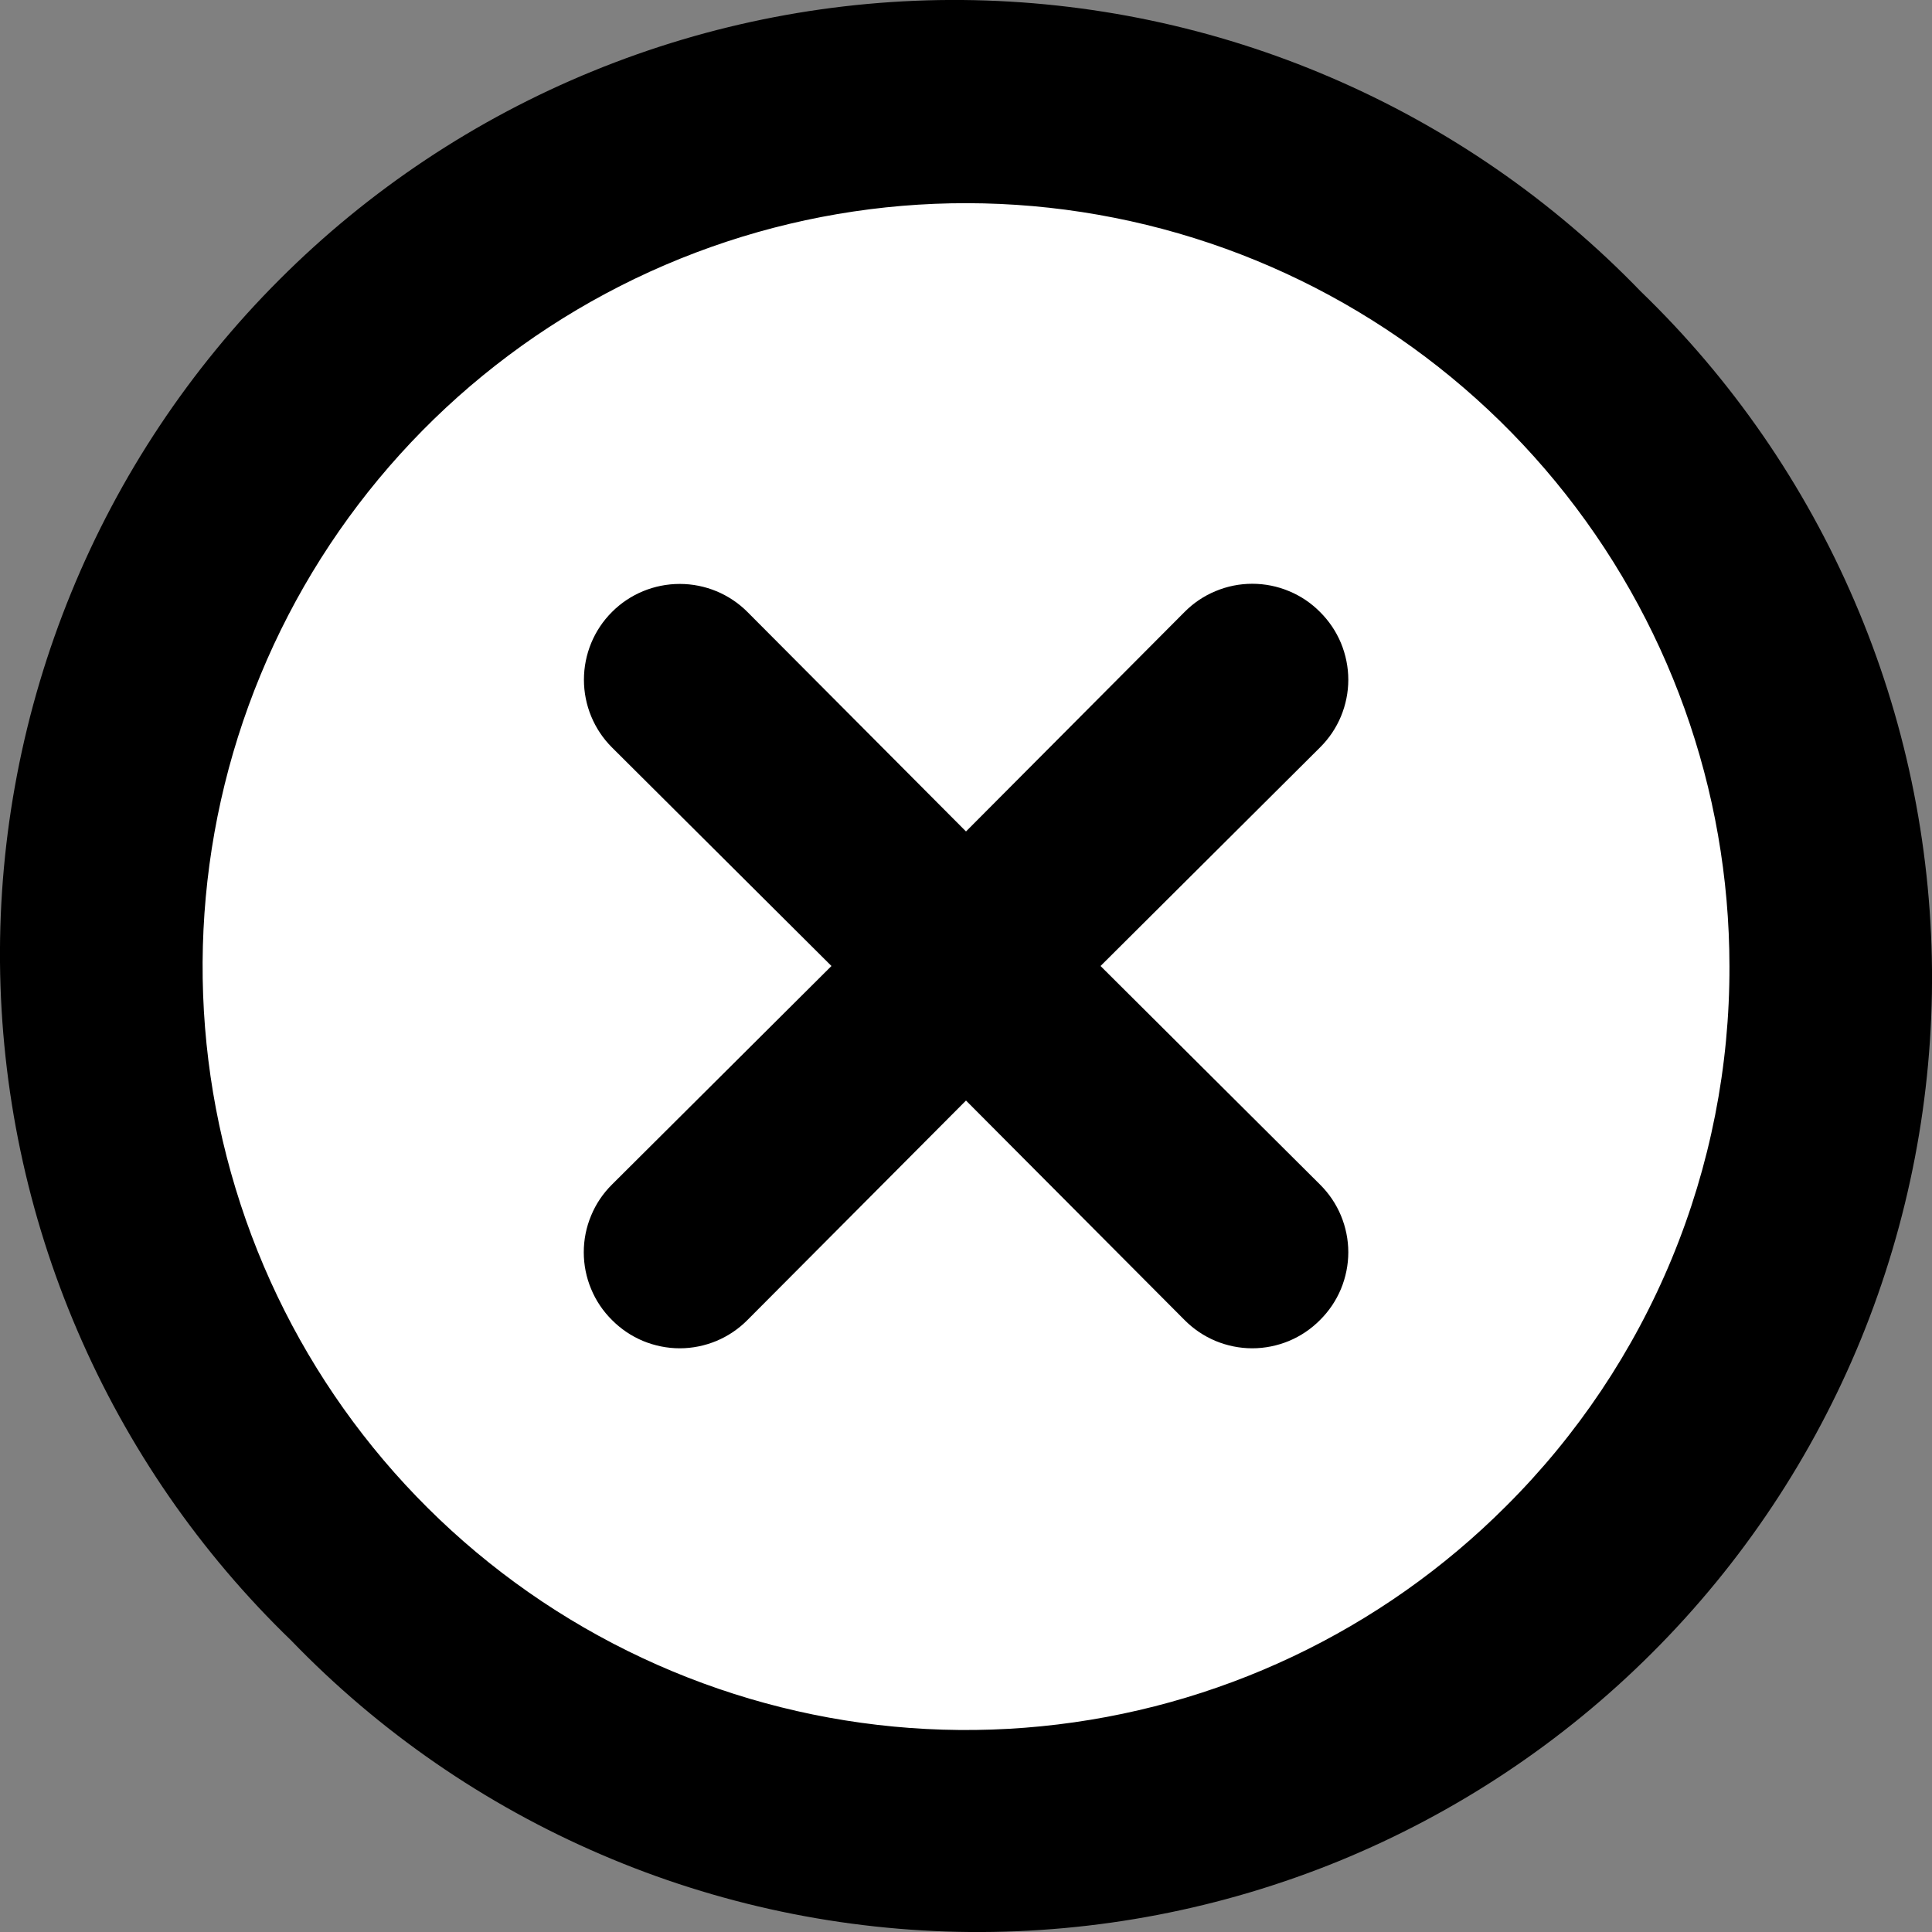 <svg width="25" height="25" viewBox="0 0 25 25" fill="none" xmlns="http://www.w3.org/2000/svg">
  <rect x="0" y="0" width="25" height="25" fill="#808080" stroke="none"/>
  <circle cx="12.5" cy="12.5" r="10.5" fill="white" />
  <path
    d="M17.081 7.919C16.966 7.803 16.83 7.711 16.679 7.649C16.529 7.586 16.367 7.554 16.204 7.554C16.041 7.554 15.88 7.586 15.73 7.649C15.579 7.711 15.443 7.803 15.328 7.919L12.5 10.759L9.672 7.919C9.44 7.686 9.124 7.556 8.796 7.556C8.467 7.556 8.151 7.686 7.919 7.919C7.686 8.151 7.556 8.467 7.556 8.796C7.556 9.124 7.686 9.44 7.919 9.672L10.759 12.5L7.919 15.328C7.803 15.443 7.711 15.579 7.649 15.73C7.586 15.88 7.554 16.041 7.554 16.204C7.554 16.367 7.586 16.529 7.649 16.679C7.711 16.83 7.803 16.966 7.919 17.081C8.034 17.197 8.17 17.289 8.321 17.352C8.471 17.414 8.633 17.447 8.796 17.447C8.959 17.447 9.12 17.414 9.27 17.352C9.421 17.289 9.557 17.197 9.672 17.081L12.5 14.241L15.328 17.081C15.443 17.197 15.579 17.289 15.73 17.352C15.88 17.414 16.041 17.447 16.204 17.447C16.367 17.447 16.529 17.414 16.679 17.352C16.83 17.289 16.966 17.197 17.081 17.081C17.197 16.966 17.289 16.83 17.352 16.679C17.414 16.529 17.447 16.367 17.447 16.204C17.447 16.041 17.414 15.88 17.352 15.73C17.289 15.579 17.197 15.443 17.081 15.328L14.241 12.5L17.081 9.672C17.197 9.557 17.289 9.421 17.352 9.27C17.414 9.12 17.447 8.959 17.447 8.796C17.447 8.633 17.414 8.471 17.352 8.321C17.289 8.17 17.197 8.034 17.081 7.919ZM21.23 3.77C20.091 2.59 18.729 1.65 17.222 1.003C15.716 0.355 14.095 0.015 12.456 0C10.816 -0.014 9.19 0.299 7.672 0.92C6.155 1.54 4.776 2.457 3.617 3.617C2.457 4.776 1.54 6.155 0.92 7.672C0.299 9.19 -0.014 10.816 0 12.456C0.015 14.095 0.355 15.716 1.003 17.222C1.65 18.729 2.59 20.091 3.77 21.23C4.909 22.41 6.271 23.35 7.778 23.997C9.284 24.645 10.905 24.985 12.544 25C14.184 25.014 15.81 24.701 17.328 24.081C18.845 23.46 20.224 22.543 21.383 21.383C22.543 20.224 23.46 18.845 24.081 17.328C24.701 15.81 25.014 14.184 25 12.544C24.985 10.905 24.645 9.284 23.997 7.778C23.35 6.271 22.41 4.909 21.23 3.77ZM19.489 19.489C17.874 21.106 15.748 22.113 13.474 22.338C11.2 22.564 8.918 21.993 7.017 20.725C5.116 19.456 3.713 17.568 3.049 15.381C2.384 13.195 2.498 10.845 3.371 8.734C4.244 6.622 5.822 4.878 7.837 3.799C9.852 2.72 12.178 2.373 14.42 2.818C16.662 3.262 18.68 4.47 20.131 6.235C21.583 8.001 22.377 10.215 22.379 12.5C22.383 13.798 22.13 15.084 21.634 16.284C21.138 17.484 20.409 18.573 19.489 19.489Z"
    fill="black" />
</svg>
